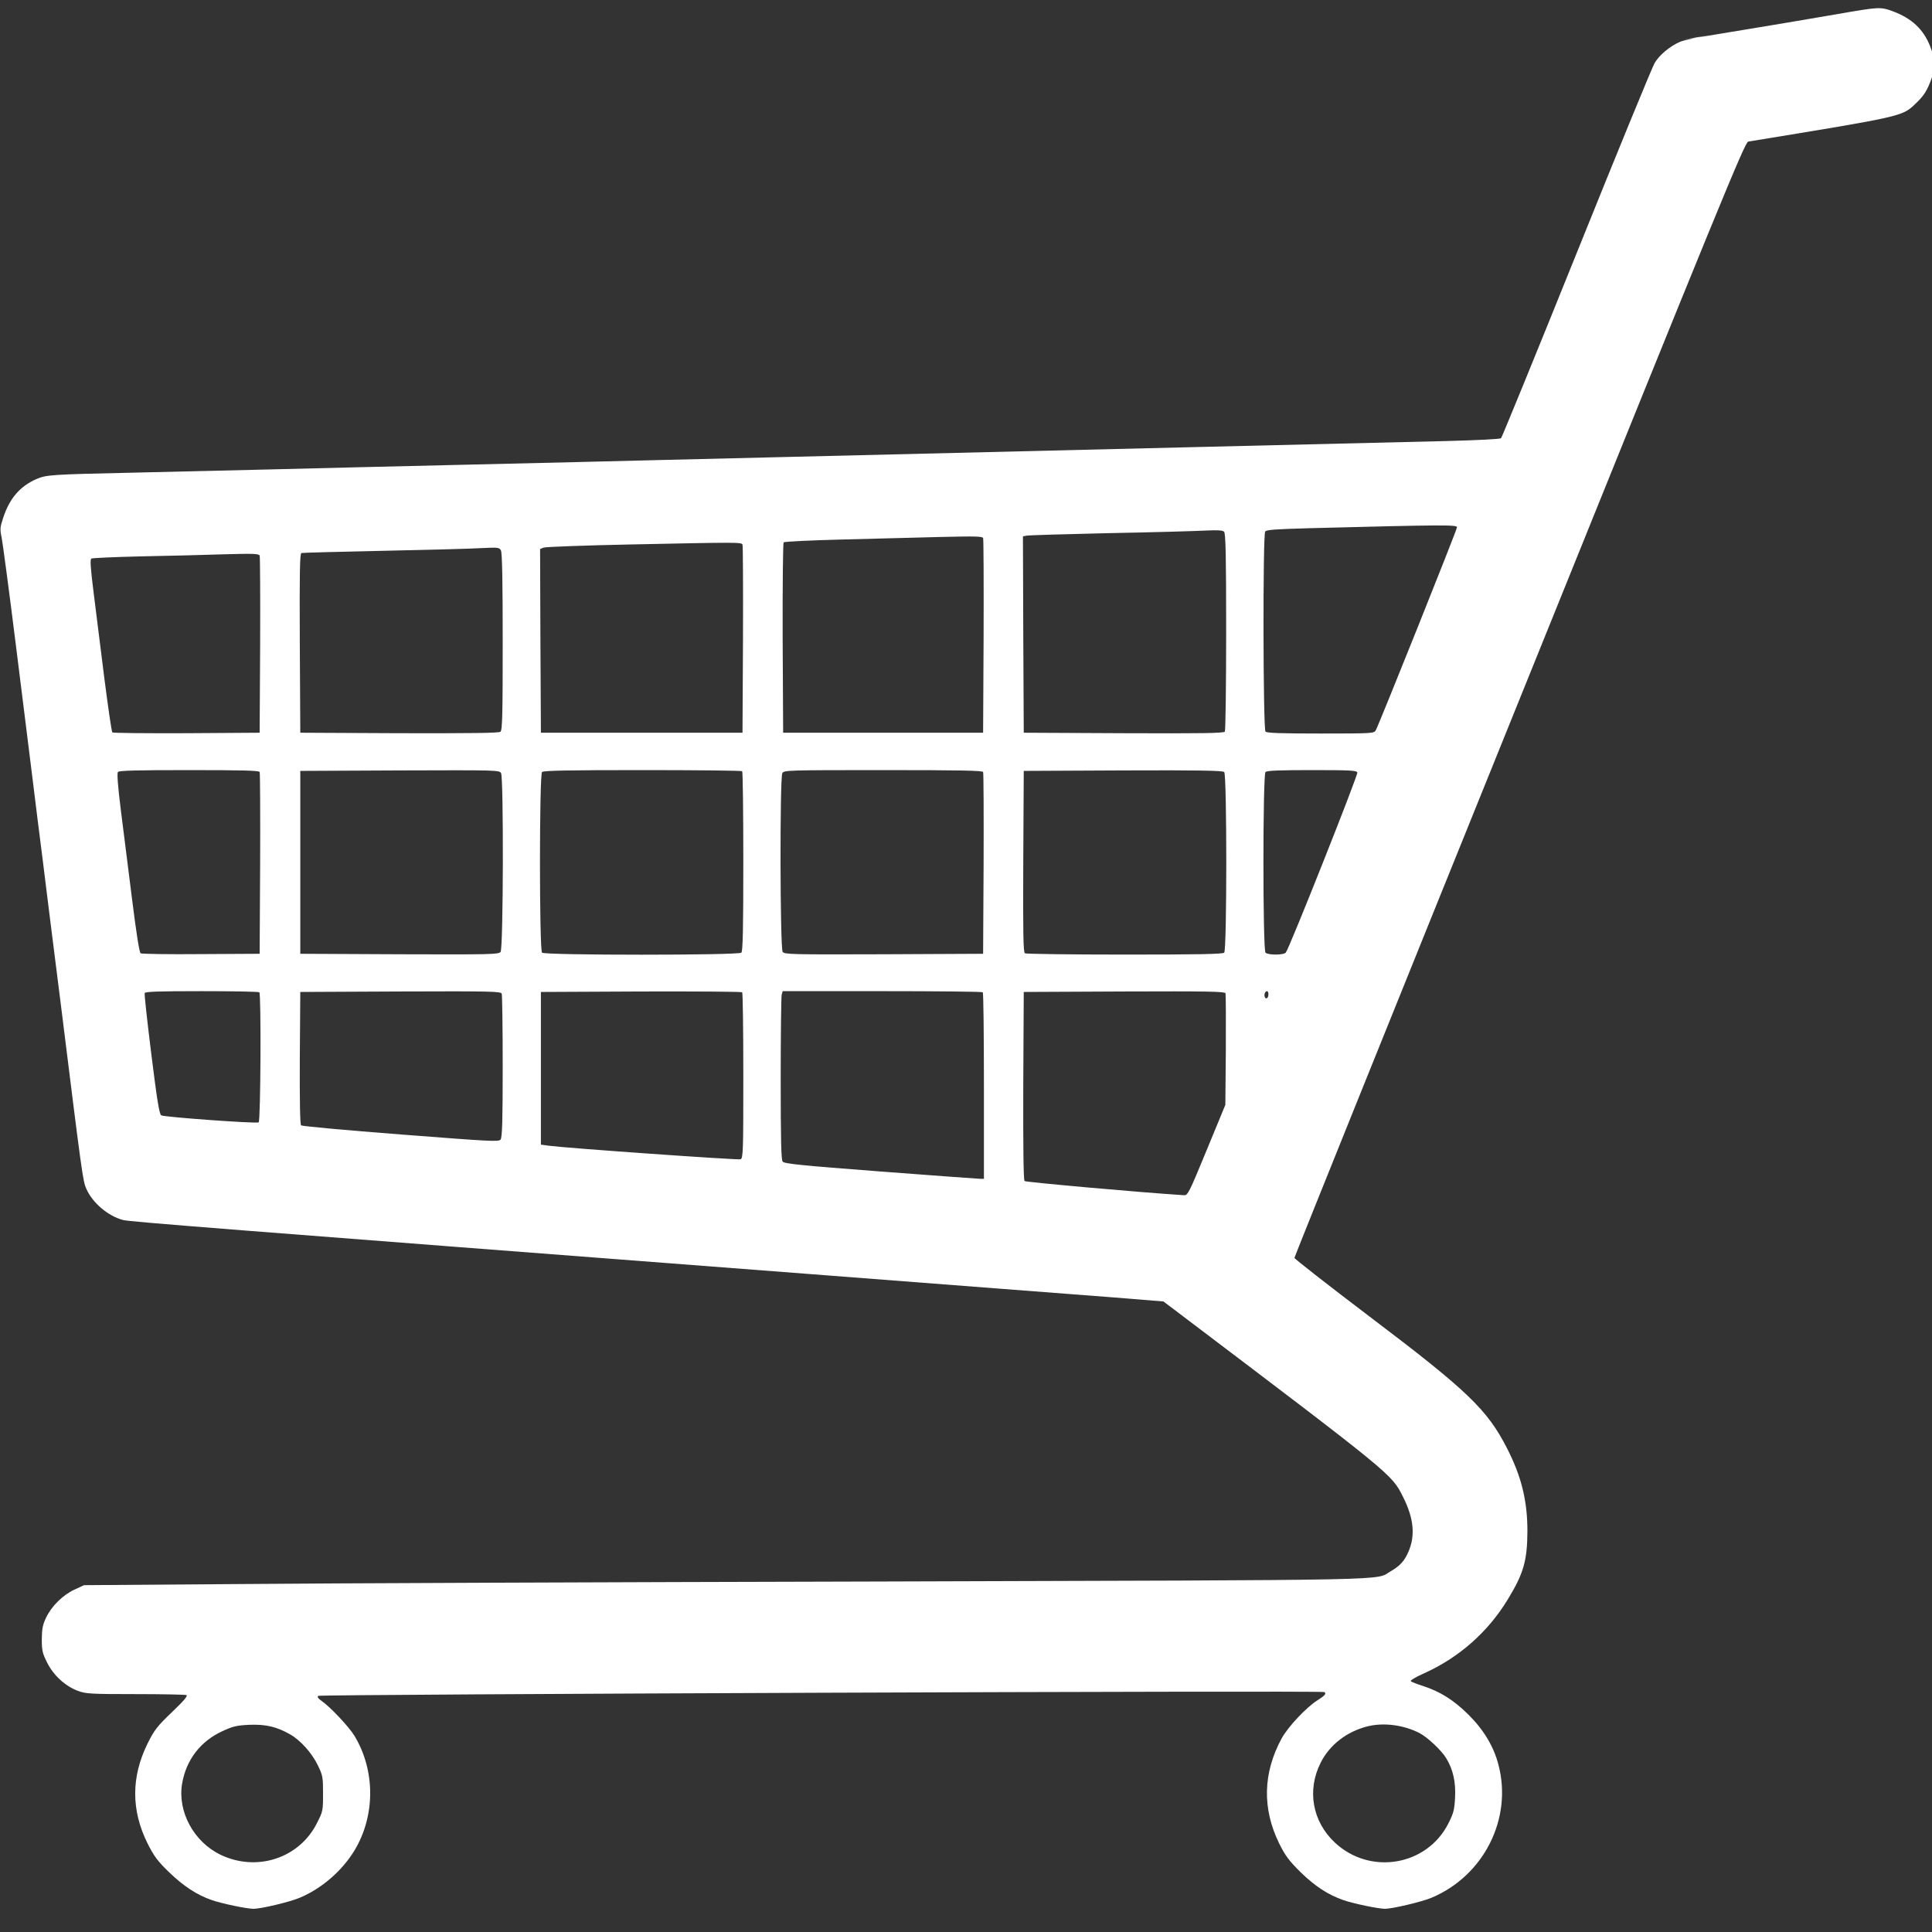 <?xml version="1.0" encoding="UTF-8" standalone="no"?>
<!-- Created with Inkscape (http://www.inkscape.org/) -->

<svg
   version="1.1"
   id="svg2"
   width="2400"
   height="2400"
   viewBox="0 0 2400 2400"
   sodipodi:docname="carrito1.svg"
   inkscape:version="1.1.1 (3bf5ae0d25, 2021-09-20)"
   xmlns:inkscape="http://www.inkscape.org/namespaces/inkscape"
   xmlns:sodipodi="http://sodipodi.sourceforge.net/DTD/sodipodi-0.dtd"
   xmlns="http://www.w3.org/2000/svg"
   xmlns:svg="http://www.w3.org/2000/svg">
  <rect x="0" y="0" width="2400" height="2400" fill="#333333" stroke="none"/>
  <defs
     id="defs6" />
  <sodipodi:namedview
     id="namedview4"
     pagecolor="#ffffff"
     bordercolor="#666666"
     borderopacity="1.0"
     inkscape:pageshadow="2"
     inkscape:pageopacity="0.0"
     inkscape:pagecheckerboard="0"
     showgrid="false"
     inkscape:zoom="0.16"
     inkscape:cx="890.625"
     inkscape:cy="1134.375"
     inkscape:window-width="1366"
     inkscape:window-height="705"
     inkscape:window-x="-8"
     inkscape:window-y="-8"
     inkscape:window-maximized="1"
     inkscape:current-layer="g8" />
  <g
     inkscape:groupmode="layer"
     inkscape:label="Image"
     id="g8">
    <path
       d="m 2351.006,13.894 c 23.629,8.693 38.574,22.522 46.854,44.056 6.664,17.385 7.068,24.102 2.019,38.327 -5.655,16.002 -9.694,22.522 -20.6,32.795 -16.359,15.607 -15.349,15.41 -207.612,46.822 -97.141,16.002 2.626,-0.79 0,0 -4.443,1.383 -35.746,78.036 -284.154,693.04 -153.69,380.105 -279.509,692.249 -279.509,693.633 0,1.185 42.007,33.98 93.305,72.9 121.982,92.26 146.217,115.572 170.856,163.777 17.974,35.166 25.244,65.392 25.244,102.731 -0.202,36.746 -4.645,52.551 -24.437,84.951 -24.639,40.5 -60.385,72.109 -104.21,91.865 -10.3,4.544 -17.166,8.693 -16.156,9.68 1.009,0.988 7.674,3.556 14.541,5.729 22.013,7.112 38.574,17.583 56.952,35.758 18.782,18.57 31.505,39.512 37.362,62.429 17.57,66.775 -18.176,137.897 -83.408,165.16 -11.714,4.939 -48.47,13.632 -57.558,13.632 -8.28,0 -39.584,-6.519 -51.903,-10.866 -18.782,-6.519 -35.343,-17.385 -52.913,-34.573 -14.541,-14.422 -18.984,-20.349 -26.658,-35.758 -21.206,-43.266 -20.196,-87.519 3.029,-130.389 8.078,-14.62 30.495,-38.524 44.229,-47.217 9.694,-6.124 11.915,-8.693 8.684,-10.47 -3.635,-1.976 -1247.692,2.766 -1249.712,4.741 -1.414,1.383 0,3.358 4.039,6.124 10.704,7.31 34.131,32.202 40.997,43.463 26.052,43.068 26.052,99.175 0.202,142.243 -15.147,25.09 -40.392,47.217 -67.454,58.675 -11.915,5.334 -48.672,14.027 -58.164,14.027 -8.28,0 -39.584,-6.519 -51.903,-10.866 -18.378,-6.322 -35.342,-17.583 -52.711,-34.376 -14.541,-14.027 -18.984,-20.151 -26.86,-35.758 -20.6,-41.29 -20.6,-82.778 0,-124.463 8.28,-16.595 11.713,-21.139 30.294,-38.919 15.349,-14.62 19.994,-20.349 17.772,-21.139 -1.818,-0.593 -30.294,-1.185 -63.415,-1.185 -55.336,0 -61.395,-0.395 -71.089,-3.951 -15.551,-5.729 -30.496,-19.163 -38.372,-35.166 -5.857,-11.656 -6.665,-15.014 -6.665,-29.041 0.202,-12.841 1.01,-17.978 5.453,-27.066 6.866,-14.224 20.802,-28.053 35.545,-34.77 l 11.512,-5.334 191.859,-1.383 c 105.422,-0.988 464.098,-2.371 796.722,-3.161 661.208,-1.976 613.95,-0.988 634.752,-12.841 11.108,-6.519 16.561,-12.249 21.407,-23.115 9.29,-20.546 7.271,-42.278 -6.261,-69.146 -14.339,-28.449 -10.906,-25.683 -285.366,-233.516 l -12.32,-9.285 -63.616,-5.137 c -34.737,-2.568 -202.563,-15.607 -372.409,-28.646 -728.864,-55.909 -848.625,-65.195 -856.299,-67.368 -18.782,-4.939 -37.968,-21.337 -45.642,-38.722 -4.443,-10.076 -5.251,-16.595 -31.909,-230.75 C 66.263,1174.36 56.165,1093.953 52.934,1067.283 49.5,1040.612 44.047,997.149 40.816,970.478 37.585,943.808 27.891,867.352 19.611,800.577 11.33,733.802 3.252,673.941 2.04,667.817 -0.181,657.544 0.021,654.975 4.06,642.924 11.936,619.019 24.861,604.005 45.259,595.115 c 12.319,-5.334 18.58,-5.729 117.741,-7.902 48.874,-1.185 124.204,-2.963 167.625,-3.951 43.219,-1.185 153.689,-3.754 245.378,-5.927 91.689,-2.173 202.563,-4.741 246.388,-5.927 43.825,-0.988 117.539,-2.766 163.585,-3.951 46.046,-1.185 119.761,-2.963 163.585,-3.951 153.488,-3.754 245.984,-5.927 326.161,-7.902 122.588,-2.963 246.994,-5.927 320.708,-7.705 37.968,-0.988 67.05,-2.371 68.262,-3.556 1.01,-0.988 43.421,-104.509 93.91,-229.96 50.489,-125.451 94.112,-231.738 96.94,-236.282 5.857,-9.878 18.984,-20.744 31.303,-26.078 4.847,-2.173 25.245,-6.519 45.238,-9.878 19.994,-3.359 -88.053,15.015 -17.974,3.556 69.877,-11.458 145.409,-24.102 167.625,-28.053 52.307,-9.088 53.923,-9.285 69.271,-3.754 z m -724.421,642.267 c -43.219,1.185 -53.519,1.976 -54.932,4.149 -3.029,4.741 -2.625,245.567 0.404,248.53 1.818,1.778 19.792,2.371 68.665,2.371 64.021,0 66.242,-0.198 68.262,-3.951 4.443,-8.1 100.978,-249.321 100.978,-252.284 0,-3.161 -16.359,-3.161 -183.377,1.185 z m -248.811,6.124 c -53.923,1.185 -99.969,2.568 -102.594,3.161 l -4.443,0.79 0.404,122.092 0.606,121.894 124.002,0.593 c 97.949,0.395 124.406,0 125.819,-1.976 0.808,-1.383 1.616,-57.292 1.616,-124.265 0,-94.631 -0.606,-122.092 -2.625,-124.068 -1.818,-1.778 -7.876,-2.173 -23.629,-1.383 -11.714,0.593 -65.232,2.173 -119.155,3.161 z m -331.008,7.902 c -39.382,0.988 -72.301,2.568 -73.31,3.556 -0.808,0.79 -1.414,54.526 -1.212,119.129 l 0.606,117.351 h 124.204 124.204 l 0.606,-119.524 c 0.202,-65.787 0,-120.709 -0.606,-122.29 -0.808,-2.173 -9.694,-2.371 -52.105,-1.383 -27.87,0.79 -83.004,2.173 -122.386,3.161 z m -261.737,6.124 c -57.76,1.185 -107.037,2.963 -109.663,3.951 l -4.443,1.778 0.404,113.992 0.606,114.19 h 125.214 125.213 l 0.606,-115.573 c 0.202,-63.614 0,-116.758 -0.606,-118.141 -1.212,-2.963 -5.655,-2.963 -137.331,-0.198 z m -307.985,7.902 c -54.932,1.185 -101.18,2.371 -102.594,2.766 -2.02,0.79 -2.423,24.102 -2.02,112.016 l 0.606,111.226 122.992,0.593 c 89.063,0.198 123.8,-0.198 125.617,-1.778 2.423,-1.778 2.827,-21.732 2.827,-111.819 0,-73.492 -0.606,-110.831 -2.221,-113.399 -1.818,-3.754 -3.635,-3.951 -23.629,-2.963 -11.915,0.79 -66.646,2.173 -121.578,3.359 z m -301.32,6.915 c -32.919,0.79 -60.991,1.976 -62.203,2.766 -1.818,0.988 -1.01,12.051 2.827,42.673 2.827,22.719 8.886,70.529 13.329,106.485 4.645,35.758 8.886,65.787 9.896,66.775 0.808,0.79 42.209,1.185 92.294,0.988 l 90.679,-0.593 0.606,-108.658 c 0.202,-59.861 0,-109.843 -0.606,-111.424 -1.01,-2.371 -8.28,-2.568 -44.027,-1.58 -23.427,0.79 -69.877,1.976 -102.796,2.568 z M 1572.056,959.02 c -3.433,3.358 -3.433,221.069 0,224.428 3.231,3.161 22.821,3.161 25.244,-0.198 4.443,-5.334 89.871,-220.674 88.861,-223.638 -1.212,-2.568 -8.684,-2.963 -56.548,-2.963 -40.19,0 -55.74,0.593 -57.558,2.371 z m -300.916,111.028 c -0.404,88.704 0,112.807 2.019,114.19 1.414,0.79 57.154,1.58 124.002,1.58 91.487,0 121.78,-0.593 123.598,-2.371 3.433,-3.358 3.433,-221.069 0,-224.428 -1.818,-1.778 -31.505,-2.371 -125.82,-1.976 l -123.194,0.593 z M 971.839,960.403 c -3.231,6.124 -2.827,217.711 0.404,222.057 2.423,3.161 11.713,3.358 125.819,2.963 l 123.194,-0.593 0.606,-111.622 c 0.202,-61.441 0,-112.806 -0.606,-114.189 -0.606,-1.778 -27.466,-2.371 -124.002,-2.371 -119.761,0 -123.396,0.197 -125.416,3.754 z m -298.493,-1.383 c -3.433,3.358 -3.433,221.069 0,224.428 3.433,3.358 244.166,3.358 247.6,0 1.817,-1.778 2.423,-29.634 2.423,-113.202 0,-61.046 -0.606,-111.621 -1.414,-112.214 -0.606,-0.79 -56.346,-1.383 -123.8,-1.383 -92.496,0 -122.992,0.593 -124.81,2.371 z M 373.036,1071.234 v 113.597 l 123.194,0.593 c 114.106,0.395 123.396,0.198 125.617,-2.963 3.433,-4.346 3.837,-215.933 0.606,-222.057 -2.221,-3.754 -5.251,-3.754 -125.819,-3.359 l -123.598,0.593 z M 146.44,959.02 c -1.212,1.778 0,17.978 3.635,47.019 3.029,24.497 9.29,74.282 13.935,110.633 5.251,42.08 9.088,66.578 10.704,67.565 1.212,0.79 35.141,1.383 75.128,0.988 l 72.705,-0.395 0.606,-111.622 c 0.202,-61.441 0,-112.806 -0.606,-114.189 -0.606,-1.778 -19.994,-2.371 -87.447,-2.371 -67.05,0 -87.246,0.593 -88.659,2.371 z M 1571.248,1233.628 c -1.413,3.556 0.404,7.705 2.626,6.322 2.424,-1.383 2.424,-8.693 0,-8.693 -1.01,0 -2.222,1.185 -2.626,2.371 z m -300.108,114.98 c -0.202,73.295 0.202,117.153 1.616,118.536 1.414,1.383 142.178,14.027 197.918,17.583 4.847,0.395 6.261,-2.568 28.274,-55.909 l 23.225,-56.305 0.606,-67.96 c 0.202,-37.536 0,-69.344 -0.404,-70.727 -1.01,-2.173 -23.629,-2.568 -125.819,-2.173 l -124.81,0.593 z M 971.032,1235.604 c -0.606,2.568 -1.212,49.588 -1.212,104.509 0,76.851 0.606,100.558 2.423,102.928 2.221,2.568 23.023,4.742 121.78,12.249 65.434,4.939 121.175,9.088 123.598,9.088 h 4.645 v -115.177 c 0,-63.417 -0.606,-115.968 -1.413,-116.561 -0.606,-0.79 -56.952,-1.383 -125.012,-1.383 H 972.243 Z m -299.099,91.47 v 94.829 l 10.098,1.383 c 22.215,2.963 234.876,17.978 237.906,16.793 3.231,-1.185 3.434,-10.076 3.434,-103.719 0,-56.305 -0.606,-103.126 -1.414,-103.719 -0.606,-0.79 -57.356,-1.185 -125.618,-0.988 l -124.406,0.593 z m -299.503,-13.039 c -0.202,51.563 0.202,82.58 1.616,83.963 1.01,0.988 56.75,6.124 123.598,11.261 112.288,8.693 121.982,9.285 124.204,6.322 2.02,-2.568 2.625,-23.905 2.625,-90.68 0,-48.007 -0.606,-88.902 -1.212,-90.482 -1.212,-2.963 -13.531,-3.161 -125.819,-2.766 l -124.406,0.593 z m -192.667,-80.407 c -0.606,1.383 3.231,35.758 8.28,76.456 7.069,56.897 9.896,74.282 12.32,75.468 4.039,2.173 118.347,10.471 120.972,8.693 2.423,-1.383 3.231,-159.431 0.808,-161.604 -0.606,-0.79 -32.919,-1.383 -71.493,-1.383 -54.125,0 -70.281,0.593 -70.887,2.371 z m 1518.113,911.146 c -25.244,6.519 -46.45,23.114 -57.356,45.044 -17.166,34.178 -10.3,72.9 17.772,99.175 43.825,40.895 114.308,28.844 140.966,-23.905 6.463,-12.841 7.472,-16.99 8.28,-32.005 1.01,-19.361 -2.423,-34.771 -10.906,-48.797 -5.857,-9.878 -23.629,-26.473 -33.323,-31.412 -19.994,-10.273 -45.238,-13.434 -65.434,-8.1 z m -1421.577,5.729 c -27.466,12.644 -45.036,35.758 -50.085,65.195 -5.857,34.77 14.541,72.307 47.662,88.309 45.036,21.732 97.949,4.346 119.761,-39.117 7.472,-14.62 7.674,-15.607 7.674,-36.746 0,-20.546 -0.404,-22.72 -6.463,-35.166 -7.27,-15.212 -21.609,-31.214 -34.535,-38.524 -16.359,-9.285 -29.89,-12.644 -50.287,-11.854 -16.157,0.79 -20.398,1.778 -33.727,7.903 z"
       id="path2"
       sodipodi:nodetypes="cccccccscscccsccccsccccccsccccsccccccscccccccccccccccccccsscccccscscccssccscccccsscsccccccccssccsscccccccsccccccccccscccccsccsccccsccccccssccssccssscccccccccscsssscssccccccccccccccccscccsccscccccccccsccscscsccccccscccccsccscccccccccscccccccccccccscccc"
       style="fill:#ffffff;fill-opacity:1;stroke-width:0.2" />
  </g>
</svg>
